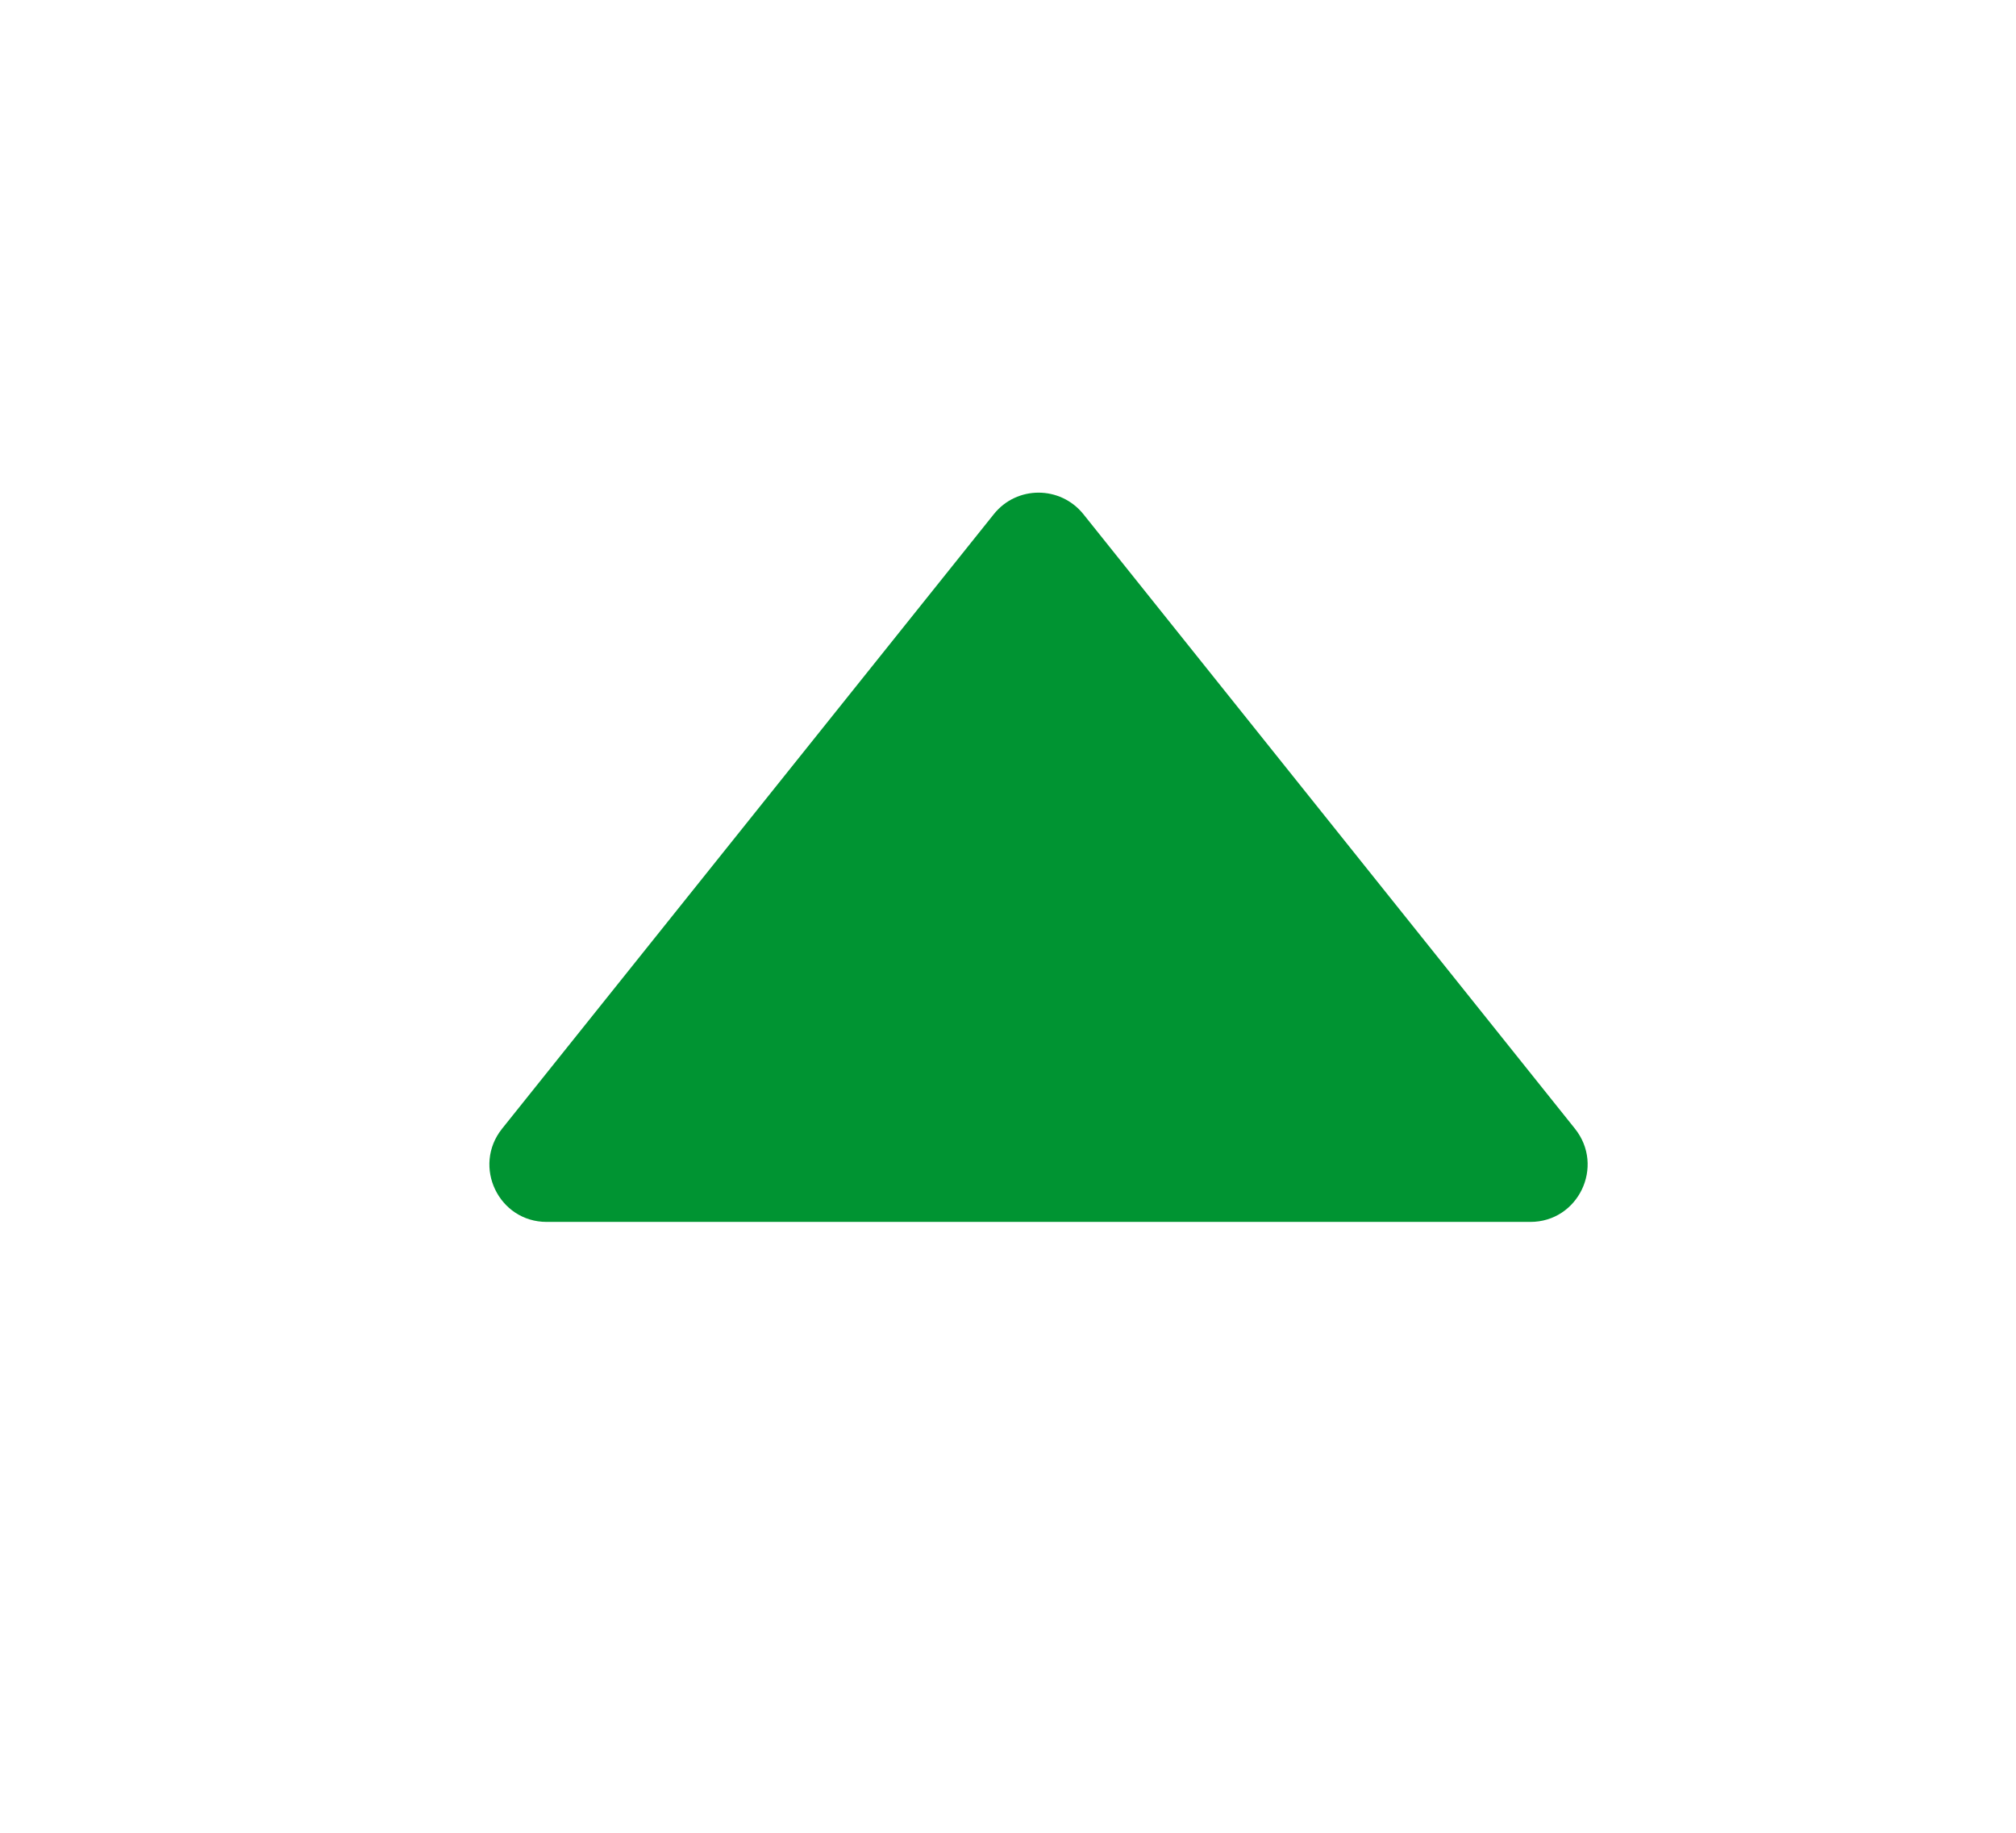 <svg width="11" height="10" viewBox="0 0 11 10" fill="none" xmlns="http://www.w3.org/2000/svg">
    <path fill-rule="evenodd" clip-rule="evenodd"
        d="M2.983 6.667C2.721 6.667 2.576 6.364 2.739 6.159L5.423 2.805C5.548 2.649 5.785 2.649 5.911 2.805L8.594 6.159C8.757 6.364 8.612 6.667 8.35 6.667L2.983 6.667Z"
        fill="#009432" />
</svg>
    